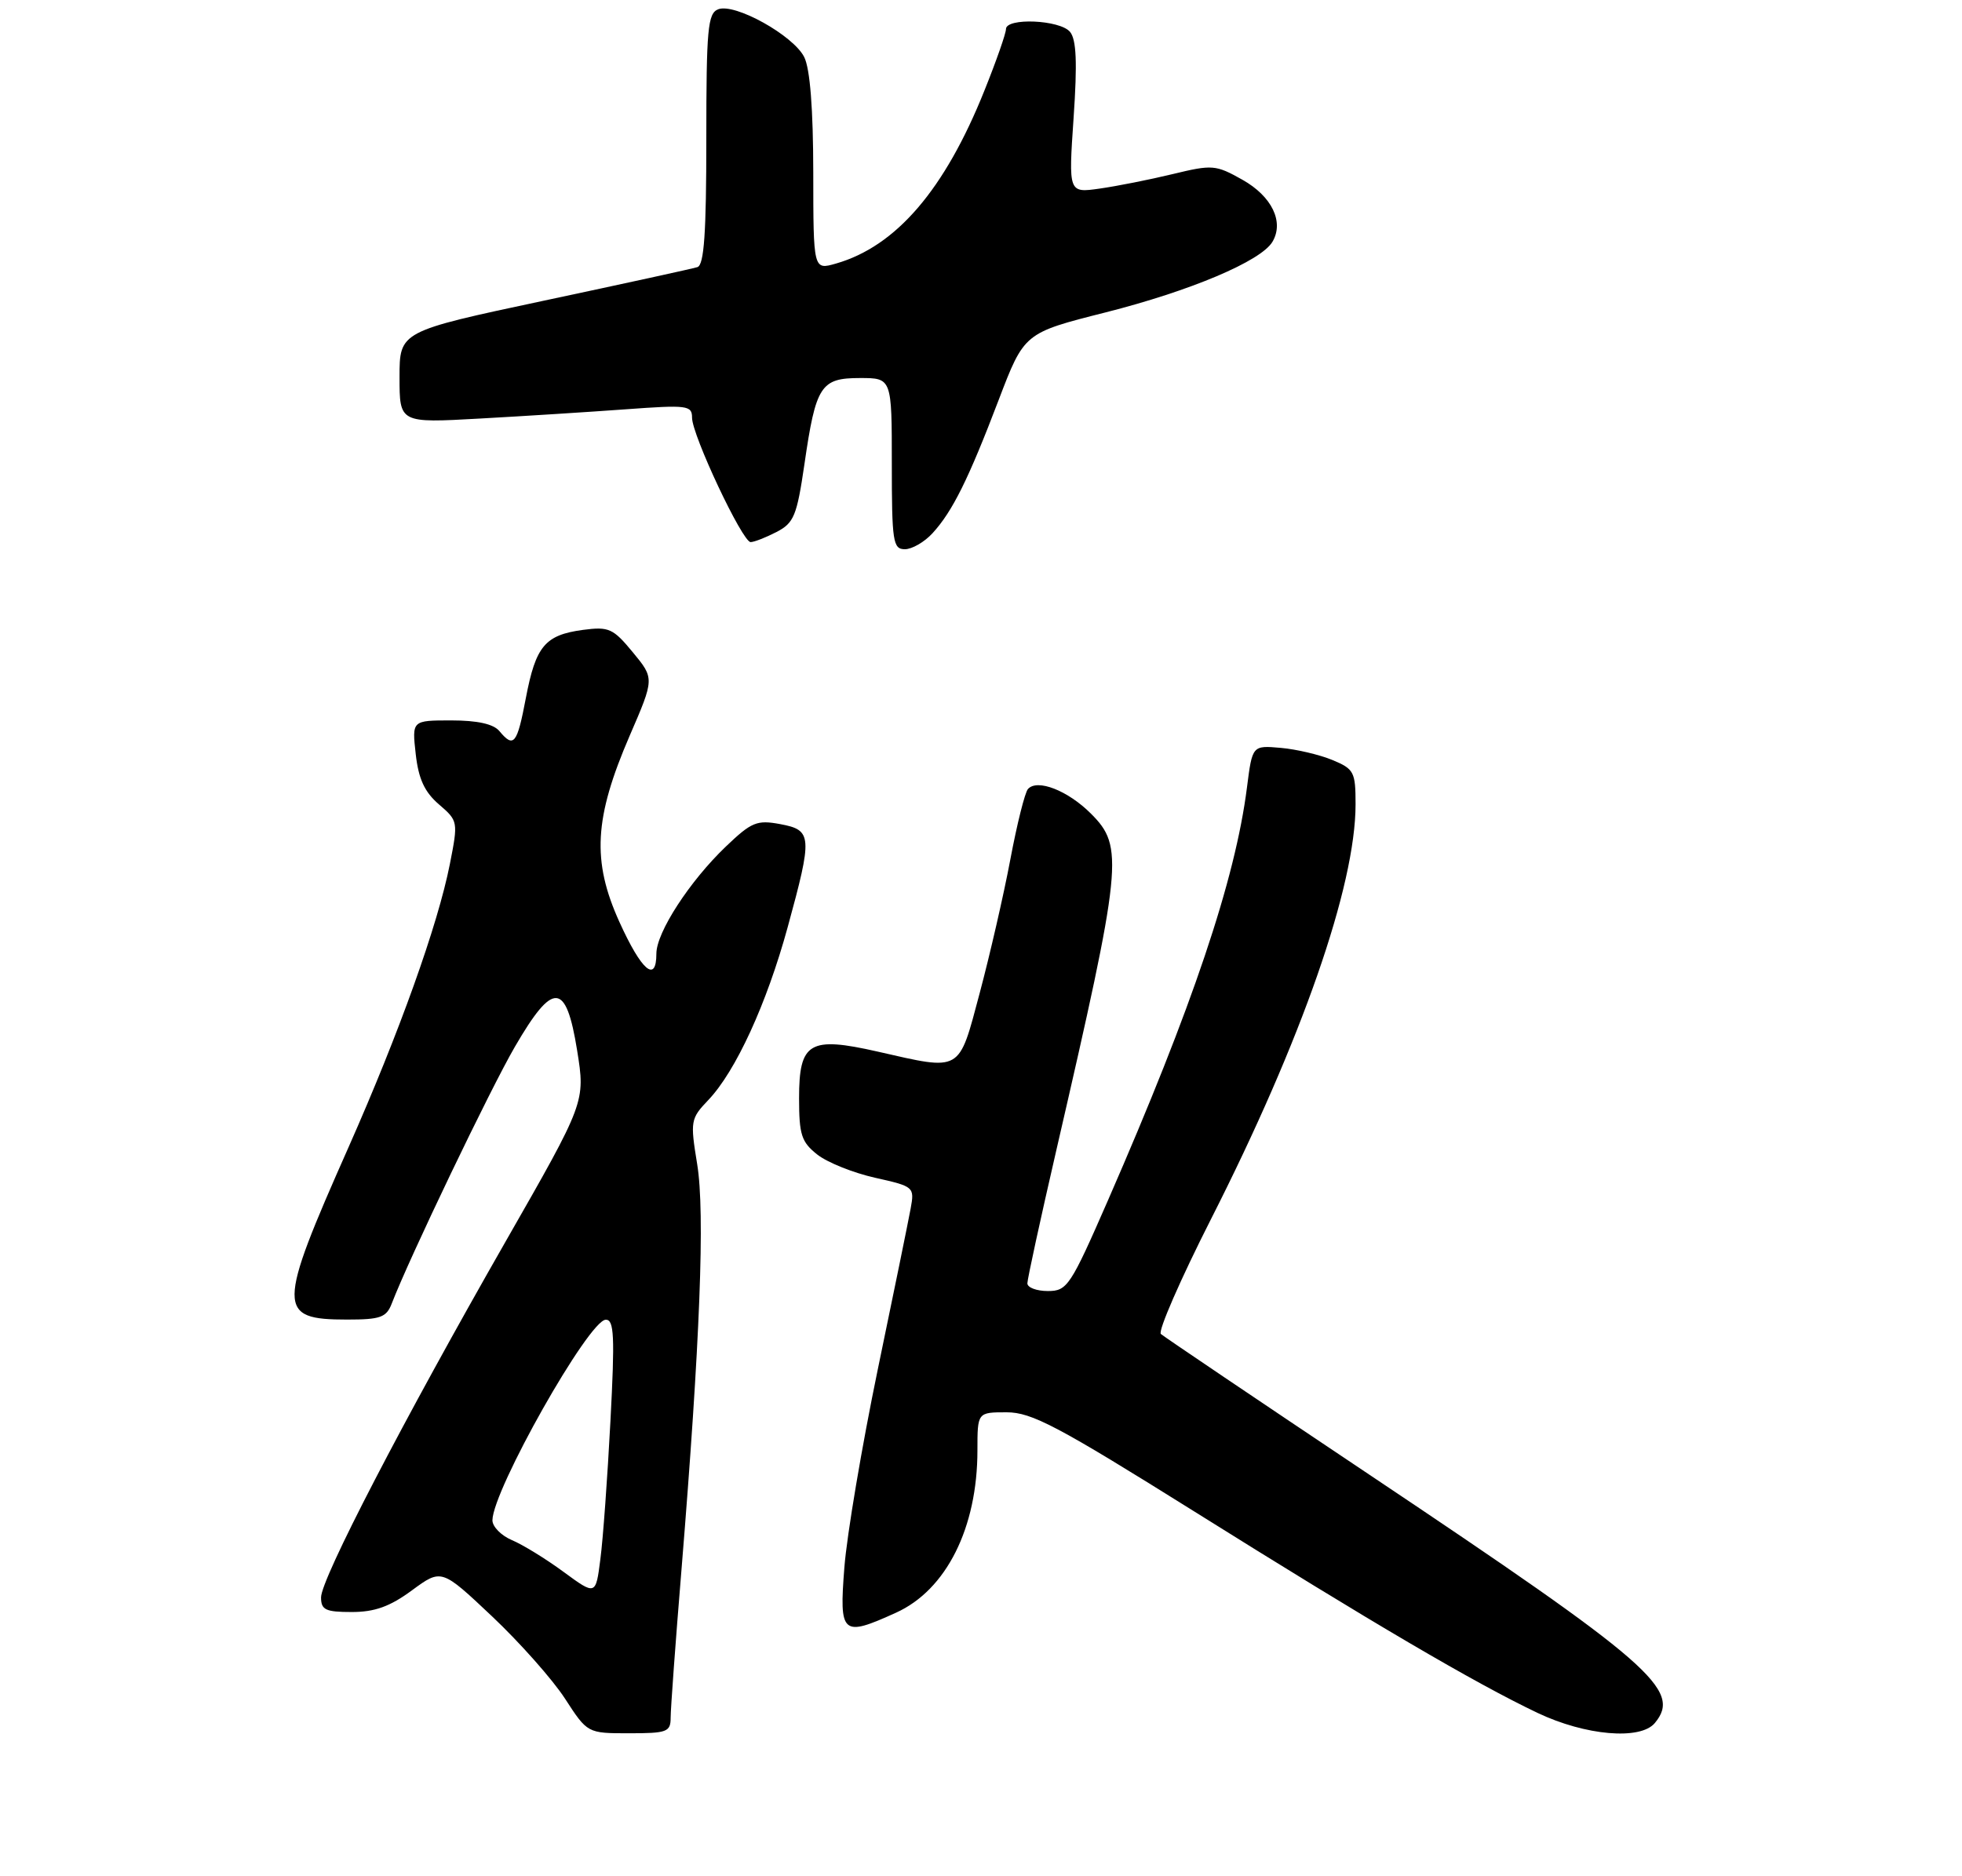 <?xml version="1.0" encoding="UTF-8" standalone="no"?>
<!DOCTYPE svg PUBLIC "-//W3C//DTD SVG 1.1//EN" "http://www.w3.org/Graphics/SVG/1.1/DTD/svg11.dtd" >
<svg xmlns="http://www.w3.org/2000/svg" xmlns:xlink="http://www.w3.org/1999/xlink" version="1.1" viewBox="0 0 275 263">
 <g >
 <path fill="currentColor"
d=" M 94.00 240.80 C 94.00 239.59 94.68 230.25 95.52 220.05 C 98.13 188.10 98.83 170.01 97.72 163.22 C 96.73 157.16 96.79 156.83 99.28 154.22 C 103.12 150.19 107.46 140.73 110.40 130.00 C 113.91 117.18 113.85 116.38 109.36 115.54 C 106.09 114.93 105.34 115.24 101.74 118.68 C 96.65 123.55 92.00 130.72 92.00 133.70 C 92.00 137.88 89.92 136.10 86.82 129.26 C 82.94 120.70 83.27 114.69 88.26 103.14 C 91.73 95.12 91.73 95.12 88.70 91.45 C 85.93 88.09 85.34 87.83 81.70 88.31 C 76.39 89.03 75.10 90.57 73.71 97.84 C 72.48 104.34 72.01 104.92 70.00 102.50 C 69.17 101.50 66.92 101.00 63.25 101.00 C 57.74 101.00 57.74 101.00 58.27 105.72 C 58.66 109.21 59.51 111.04 61.52 112.77 C 64.21 115.09 64.23 115.17 63.05 121.16 C 61.37 129.67 55.96 144.79 48.86 160.82 C 38.80 183.50 38.79 185.00 48.65 185.00 C 53.33 185.00 54.16 184.70 54.91 182.75 C 57.31 176.49 68.73 152.66 72.17 146.75 C 77.53 137.52 79.34 137.62 80.89 147.25 C 82.05 154.50 82.05 154.50 70.90 174.00 C 56.51 199.17 45.00 221.36 45.00 223.95 C 45.00 225.70 45.63 226.00 49.30 226.00 C 52.52 226.00 54.65 225.24 57.74 222.96 C 61.88 219.92 61.88 219.92 68.96 226.60 C 72.85 230.27 77.45 235.46 79.19 238.14 C 82.34 243.00 82.34 243.00 88.17 243.00 C 93.51 243.00 94.00 242.82 94.00 240.80 Z  M 231.95 241.56 C 235.78 236.94 231.52 233.23 192.00 206.79 C 176.32 196.30 163.15 187.41 162.71 187.02 C 162.28 186.64 165.44 179.39 169.74 170.91 C 182.46 145.84 190.00 124.20 190.00 112.76 C 190.00 108.22 189.79 107.81 186.75 106.55 C 184.96 105.81 181.71 105.04 179.52 104.85 C 175.53 104.50 175.53 104.50 174.78 110.39 C 173.14 123.32 167.14 141.16 155.31 168.25 C 150.03 180.33 149.59 181.00 146.87 181.00 C 145.29 181.00 144.00 180.51 144.00 179.92 C 144.00 179.33 145.83 170.92 148.06 161.25 C 157.32 121.11 157.56 118.72 152.92 114.08 C 149.68 110.83 145.38 109.15 144.08 110.62 C 143.65 111.11 142.54 115.55 141.61 120.50 C 140.68 125.45 138.74 133.89 137.31 139.25 C 134.33 150.43 134.86 150.13 123.01 147.43 C 113.45 145.26 112.00 146.12 112.00 153.96 C 112.00 159.09 112.33 160.11 114.56 161.87 C 115.97 162.98 119.62 164.44 122.66 165.12 C 128.11 166.34 128.19 166.41 127.64 169.43 C 127.33 171.12 125.26 181.28 123.03 192.00 C 120.81 202.72 118.70 215.21 118.35 219.75 C 117.61 229.20 118.01 229.54 125.60 226.09 C 132.64 222.90 137.00 214.19 137.00 203.34 C 137.00 198.00 137.00 198.00 141.09 198.00 C 144.61 198.00 148.24 199.92 167.34 211.87 C 192.31 227.51 206.70 235.95 215.50 240.14 C 222.20 243.33 229.93 244.00 231.95 241.56 Z  M 130.71 74.75 C 133.51 71.69 135.74 67.19 139.97 56.09 C 143.56 46.68 143.56 46.68 154.95 43.80 C 166.87 40.78 176.74 36.61 178.35 33.90 C 180.01 31.11 178.27 27.52 174.14 25.20 C 170.39 23.09 169.93 23.06 164.35 24.41 C 161.13 25.19 156.53 26.10 154.13 26.44 C 149.76 27.06 149.76 27.06 150.48 16.50 C 151.01 8.75 150.87 5.55 149.98 4.47 C 148.57 2.77 141.00 2.45 141.00 4.08 C 141.00 4.68 139.65 8.54 137.99 12.67 C 132.43 26.58 125.61 34.53 117.17 36.95 C 114.00 37.86 114.00 37.86 113.99 24.18 C 113.98 15.26 113.54 9.63 112.72 8.00 C 111.20 4.97 103.00 0.40 100.67 1.30 C 99.20 1.86 99.00 4.03 99.00 19.50 C 99.00 32.68 98.69 37.16 97.75 37.45 C 97.06 37.67 87.39 39.78 76.25 42.15 C 56.00 46.46 56.00 46.46 56.00 52.88 C 56.00 59.31 56.00 59.31 67.25 58.68 C 73.44 58.34 82.66 57.75 87.75 57.38 C 96.34 56.75 97.00 56.83 97.00 58.56 C 97.00 61.00 104.06 76.00 105.21 76.00 C 105.70 76.00 107.33 75.36 108.83 74.59 C 111.28 73.32 111.69 72.33 112.75 65.09 C 114.35 54.05 115.03 53.00 120.54 53.00 C 125.00 53.00 125.00 53.00 125.00 65.00 C 125.00 75.95 125.16 77.00 126.83 77.00 C 127.83 77.00 129.58 75.99 130.71 74.75 Z  M 79.00 220.38 C 76.53 218.56 73.26 216.55 71.75 215.92 C 70.24 215.28 69.01 214.02 69.02 213.13 C 69.08 208.87 82.54 185.04 84.91 185.02 C 86.08 185.00 86.19 187.32 85.56 199.25 C 85.15 207.09 84.52 215.79 84.15 218.59 C 83.50 223.68 83.50 223.68 79.00 220.38 Z "/>
</g>
</svg>